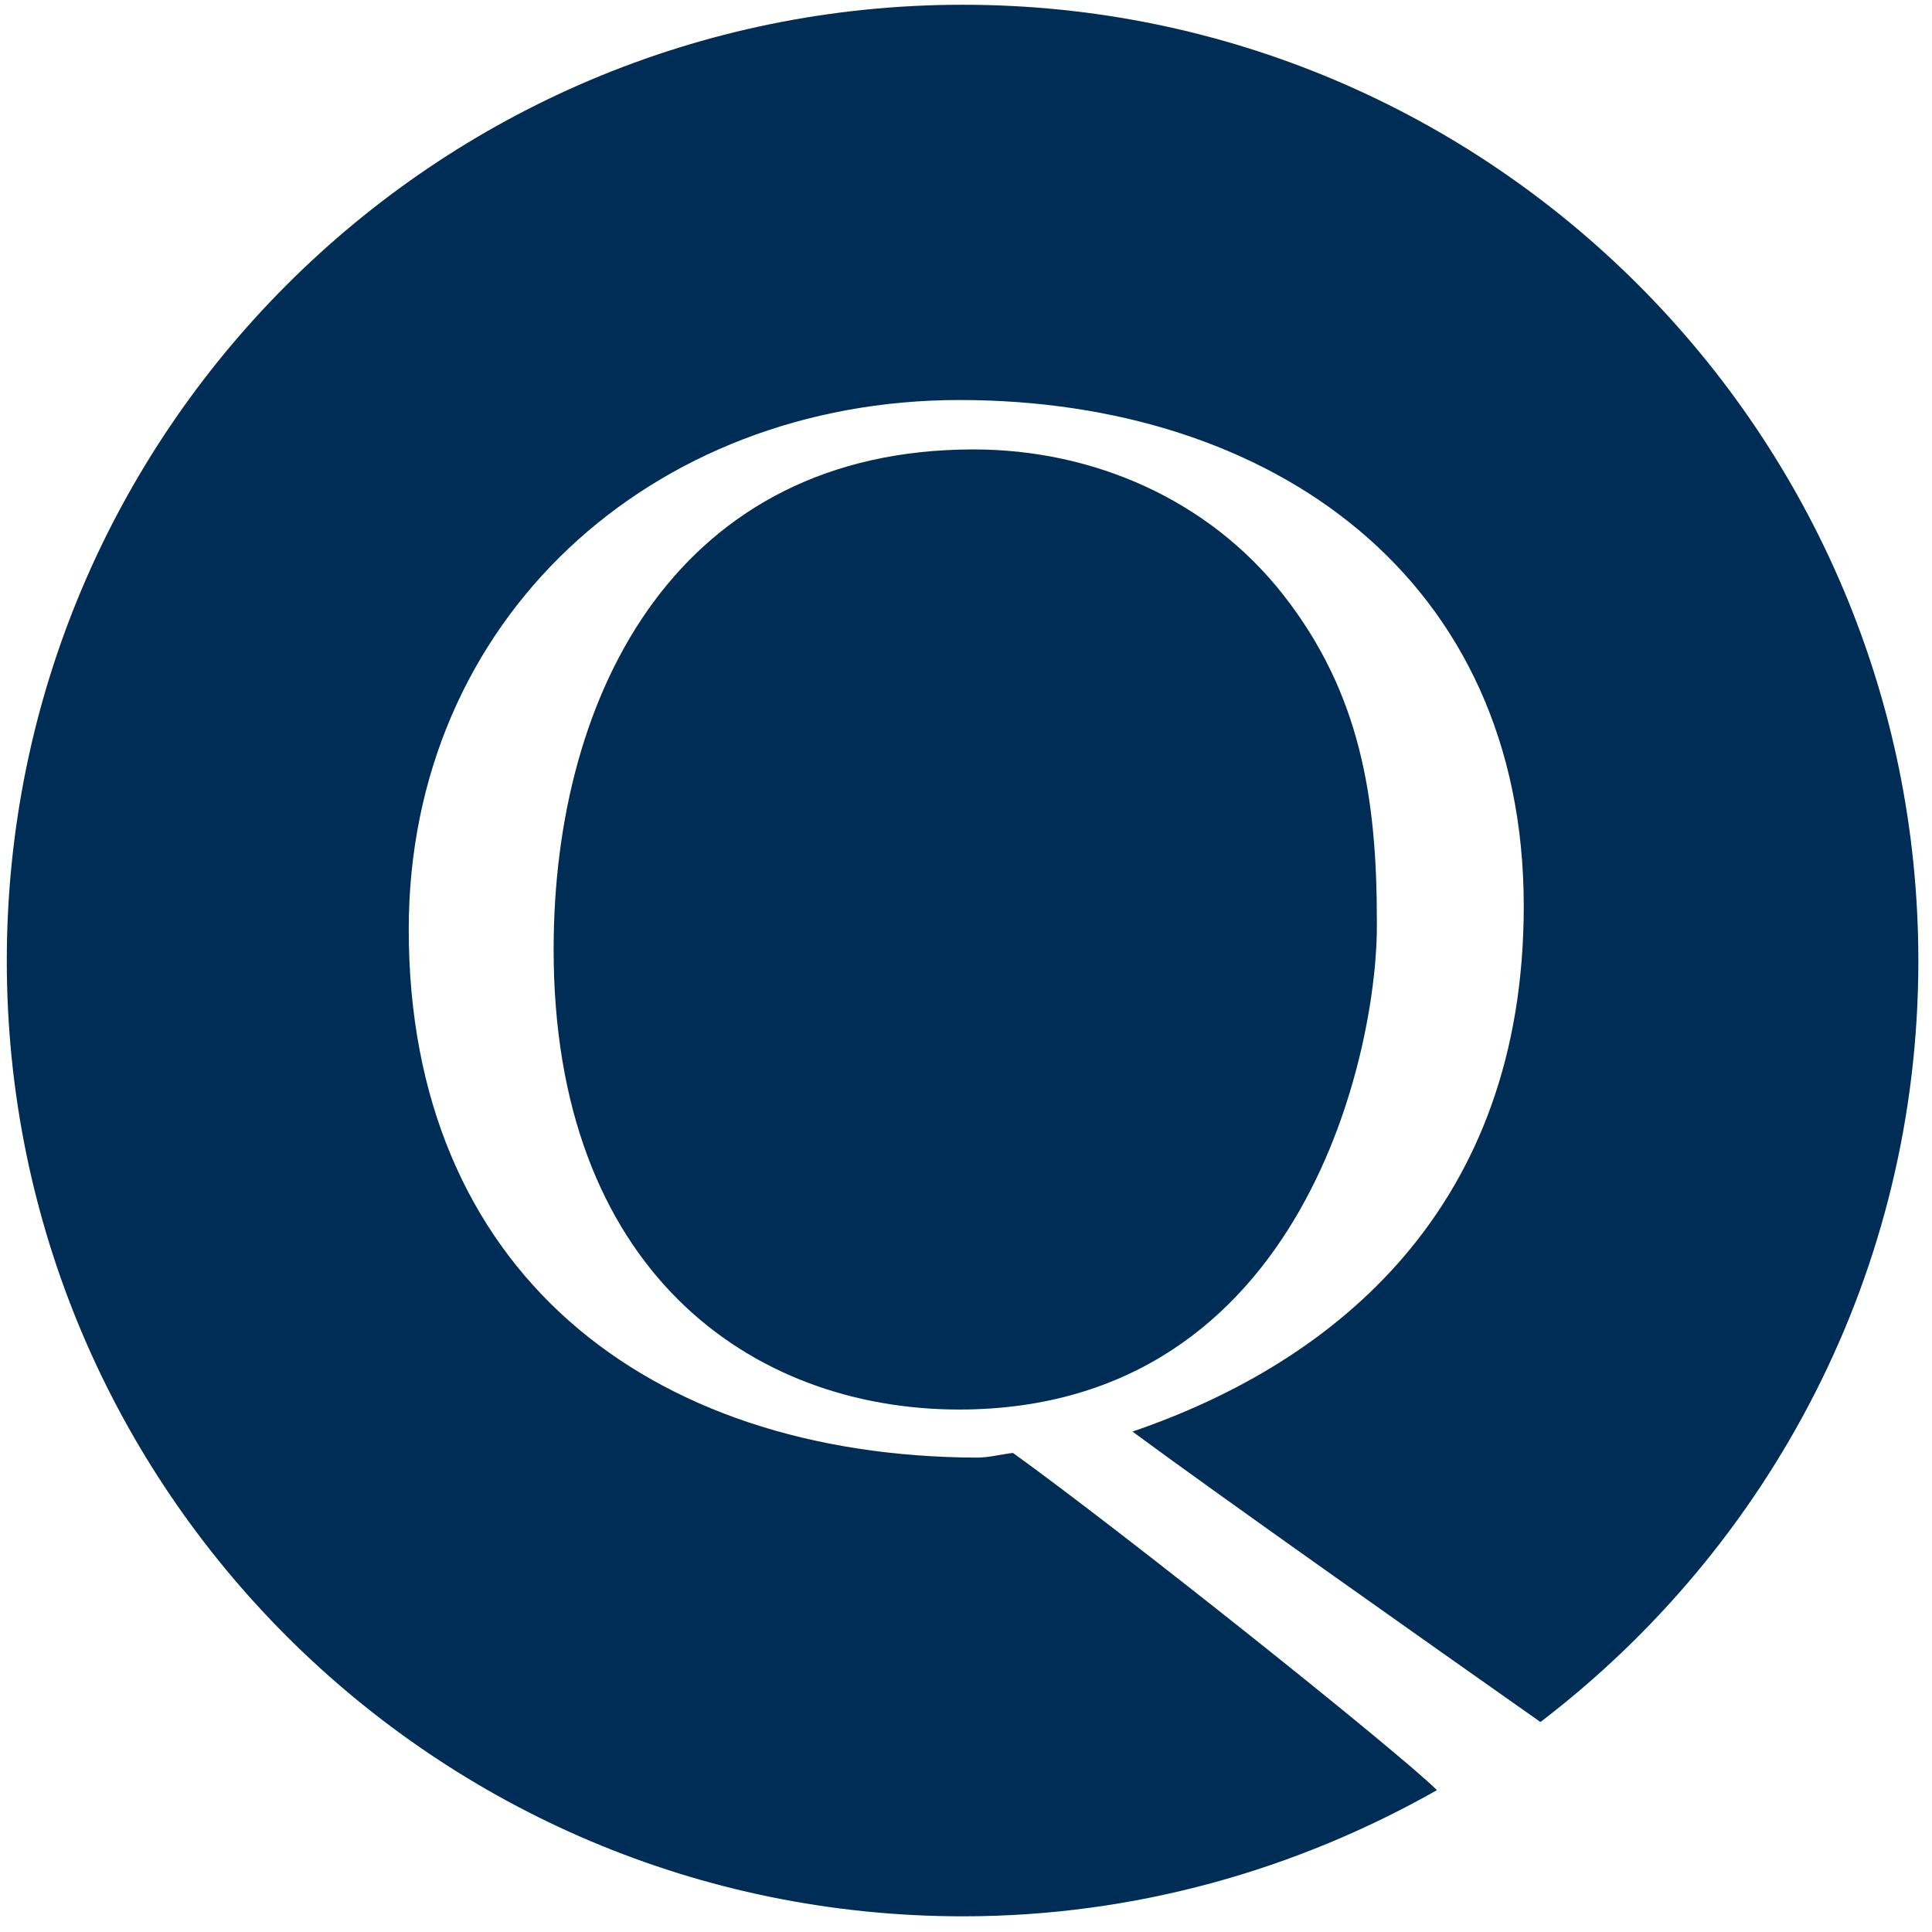 <?xml version="1.0" encoding="utf-8"?>
<svg id="master-artboard" viewBox="0 0 50 50" version="1.1" xmlns="http://www.w3.org/2000/svg" x="0px" y="0px" style="enable-background:new 0 0 1400 980;" width="50px" height="50px"><g transform="matrix(0.333, 0, 0, 0.333, 0, 21.333)"><g transform="matrix(0.719, 0, 0, 0.719, -0.134, 0.059)">
    
    <path class="st0" d="M113.03,15.35c0-7.9-6.41-14.32-14.31-14.32c-7.91,0-14.32,6.41-14.32,14.32c0,7.9,6.41,14.31,14.32,14.31 c2.58,0,5-0.7,7.1-1.89c-0.61-0.6-4.71-3.87-6.35-5.05c-0.18,0.02-0.36,0.07-0.54,0.07c-4.95-0.02-8.51-2.81-8.51-7.91 c0-4.64,3.63-7.93,8.25-7.93c4.68,0,8.45,2.67,8.45,7.58c0,4.5-2.79,6.82-5.86,7.87c1.23,0.91,4.42,3.16,6.11,4.35 C110.8,24.13,113.03,20.01,113.03,15.35z" style="fill: rgb(0, 45, 86);" transform="matrix(7.217, 0, 0, 7.217, -608.194, -96.102)"/>
    <path class="st0" d="M104.92,14.75c0-1.85-0.25-3.41-1.4-4.88c-1.12-1.43-2.85-2.18-4.64-2.18c-4.39,0-6.29,3.59-6.29,7.49 c0,4.79,2.94,6.89,6.08,6.89C103.88,22.06,104.95,16.58,104.92,14.75z" style="fill: rgb(0, 45, 86);" transform="matrix(7.217, 0, 0, 7.217, -608.194, -96.102)"/>
  </g></g><path d="M 14.927 21.289" style="fill: rgb(1, 161, 221); fill-opacity: 1; stroke: rgb(0, 0, 0); stroke-opacity: 1; stroke-width: 0; paint-order: fill;"/><path d="M 16.26 23.789" style="fill: rgb(1, 161, 221); fill-opacity: 1; stroke: rgb(0, 0, 0); stroke-opacity: 1; stroke-width: 0; paint-order: stroke;"/></svg>